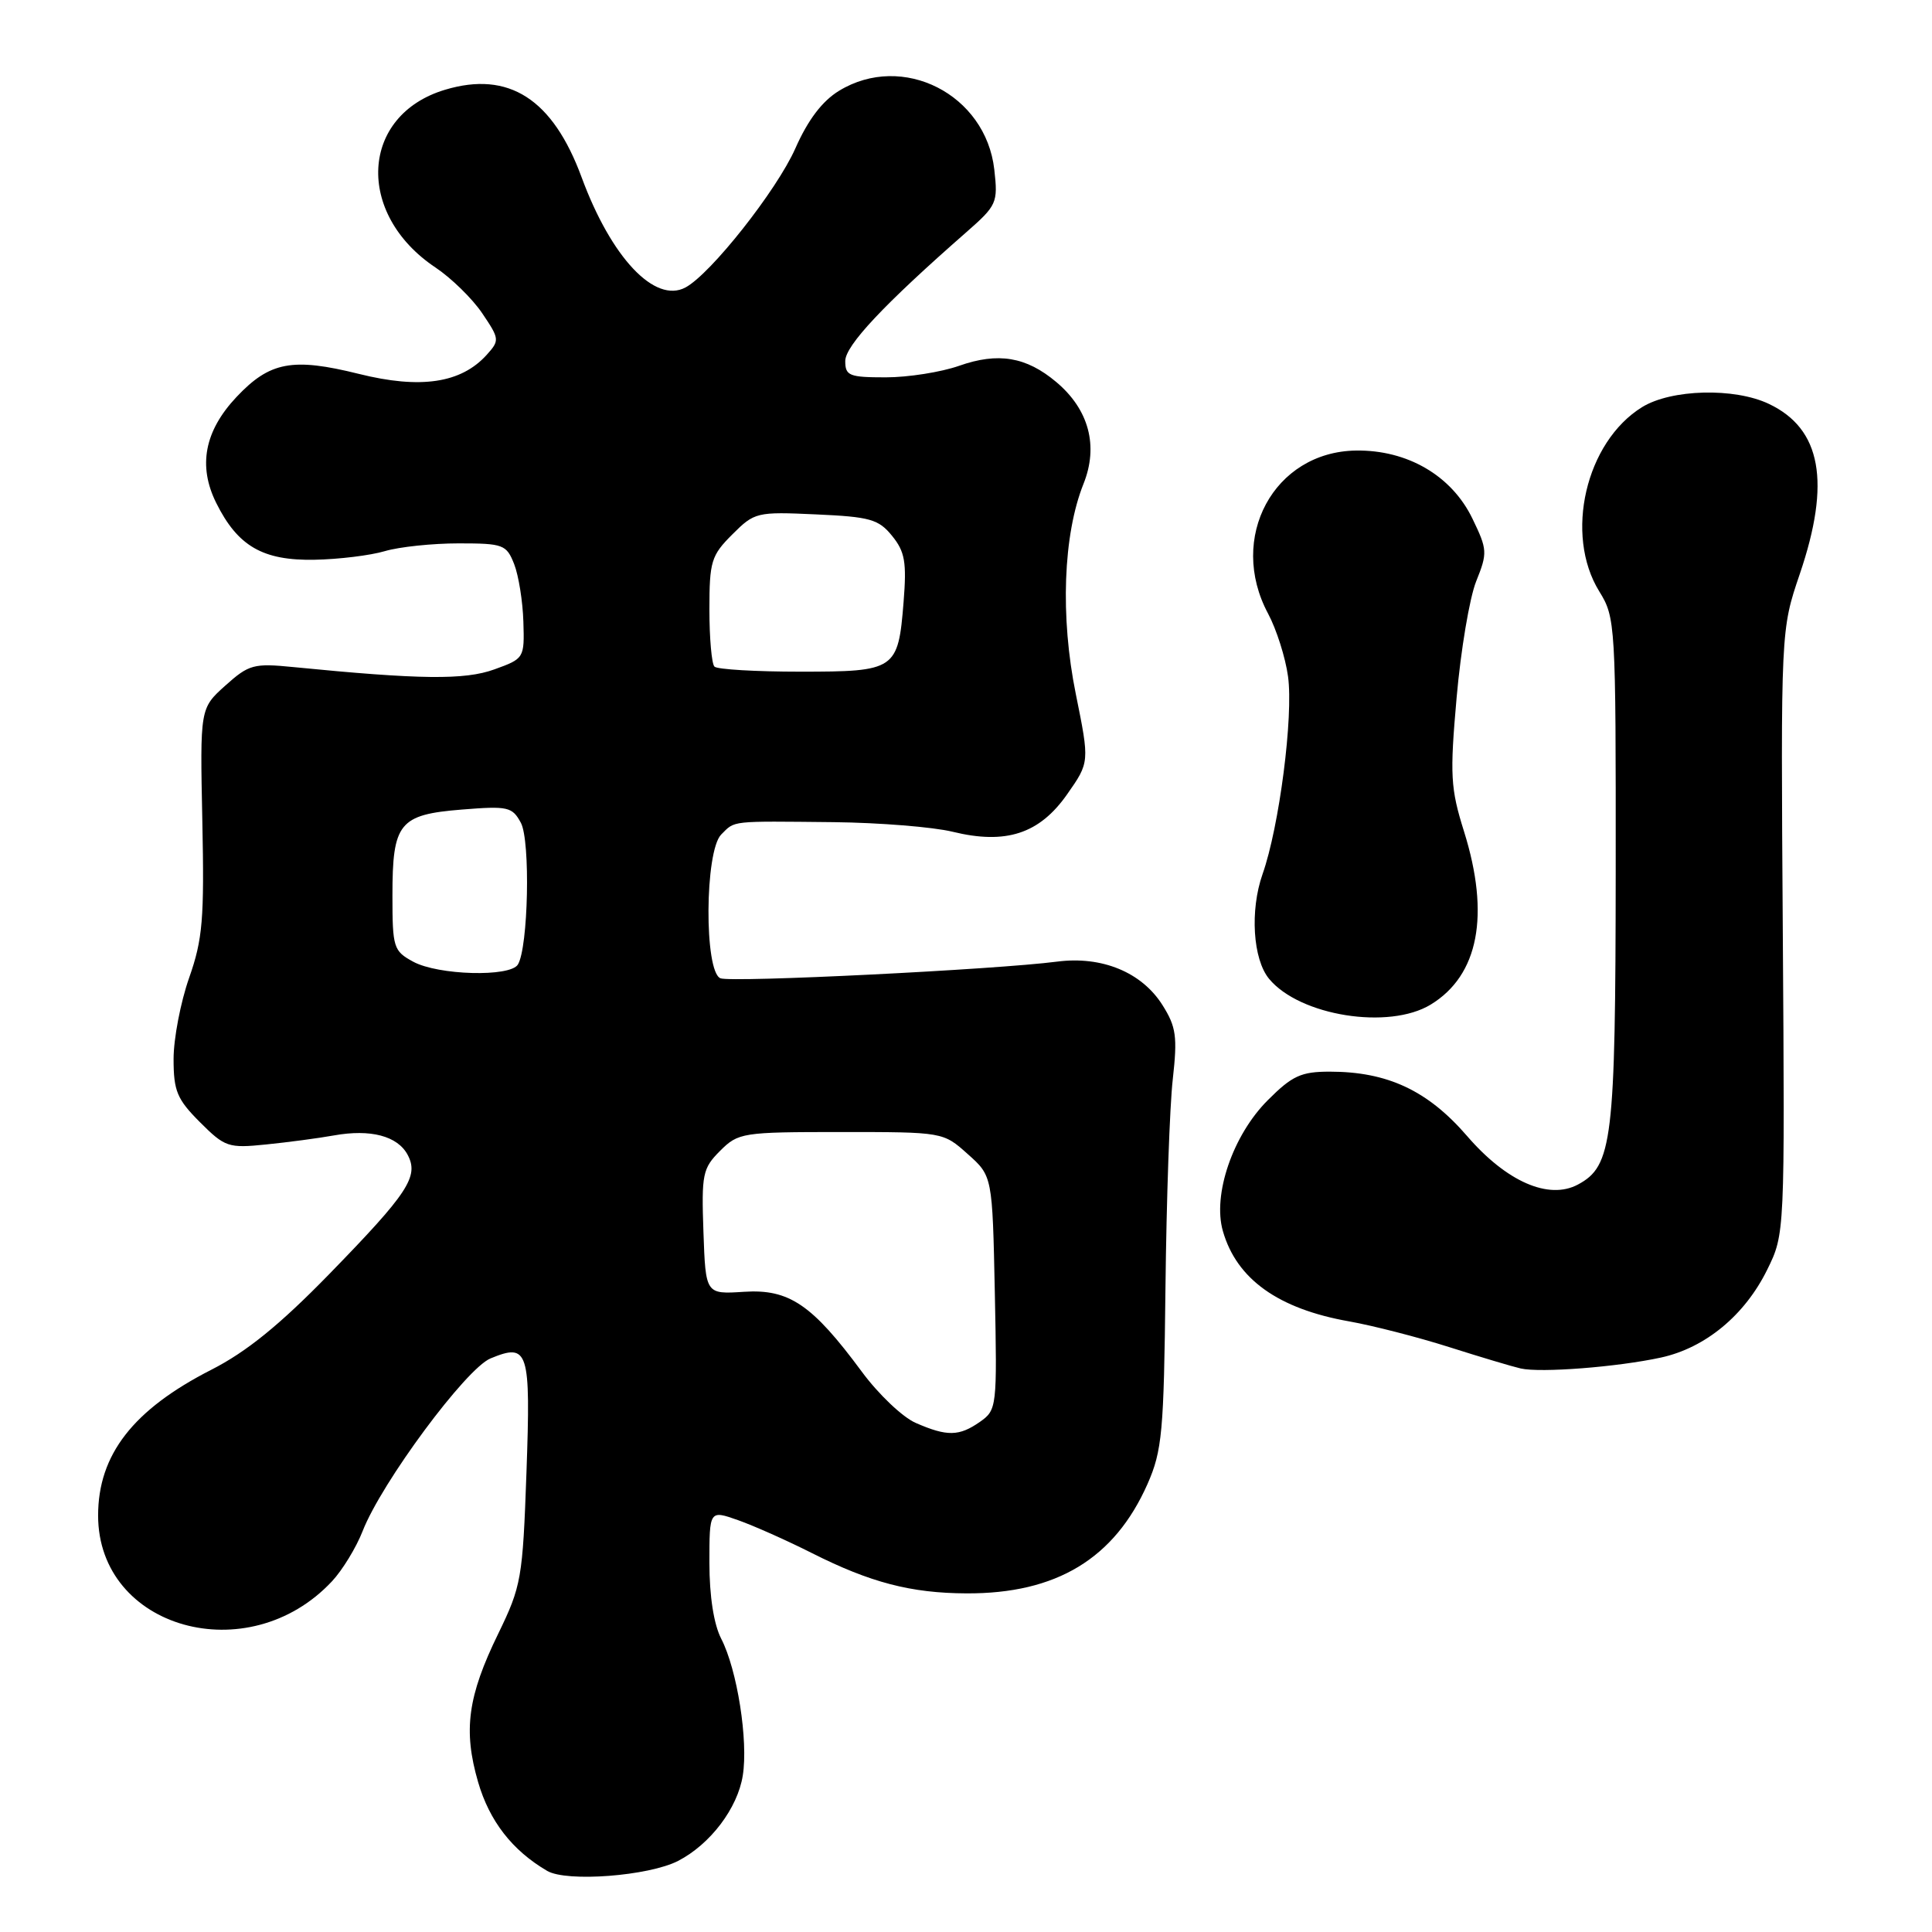 <?xml version="1.0" encoding="UTF-8" standalone="no"?>
<!DOCTYPE svg PUBLIC "-//W3C//DTD SVG 1.1//EN" "http://www.w3.org/Graphics/SVG/1.1/DTD/svg11.dtd" >
<svg xmlns="http://www.w3.org/2000/svg" xmlns:xlink="http://www.w3.org/1999/xlink" version="1.1" viewBox="0 0 256 256">
 <g >
 <path fill="currentColor"
d=" M 89.85 246.58 C 94.11 244.38 97.73 239.61 98.42 235.28 C 99.17 230.66 97.68 221.22 95.56 217.13 C 94.58 215.22 94.00 211.49 94.00 207.09 C 94.00 200.09 94.00 200.09 97.80 201.43 C 99.89 202.17 104.29 204.13 107.58 205.79 C 115.31 209.69 120.70 211.10 128.05 211.13 C 139.97 211.19 147.67 206.53 152.05 196.64 C 153.99 192.23 154.22 189.78 154.43 170.64 C 154.56 159.01 154.99 146.57 155.40 143.00 C 156.03 137.36 155.85 136.06 154.04 133.19 C 151.30 128.83 146.01 126.65 140.07 127.42 C 131.92 128.48 96.99 130.21 95.47 129.63 C 93.29 128.79 93.37 112.77 95.57 110.57 C 97.43 108.71 96.65 108.80 110.50 108.94 C 116.55 109.01 123.63 109.58 126.22 110.21 C 133.29 111.94 137.73 110.49 141.40 105.25 C 144.38 101.00 144.38 101.00 142.55 91.96 C 140.47 81.73 140.87 70.86 143.57 64.11 C 145.58 59.09 144.29 54.26 139.96 50.62 C 135.98 47.27 132.25 46.65 127.09 48.47 C 124.70 49.31 120.33 50.00 117.37 50.00 C 112.53 50.00 112.00 49.79 112.00 47.84 C 112.00 45.79 117.13 40.33 128.03 30.78 C 132.09 27.22 132.25 26.88 131.75 22.47 C 130.62 12.49 119.61 6.89 111.18 12.03 C 108.95 13.39 107.06 15.88 105.39 19.66 C 102.94 25.20 94.17 36.31 90.83 38.09 C 86.77 40.26 81.00 34.15 77.07 23.50 C 73.24 13.10 67.41 9.36 58.98 11.89 C 47.74 15.25 47.04 28.33 57.71 35.45 C 59.79 36.84 62.58 39.56 63.89 41.50 C 66.20 44.92 66.22 45.10 64.48 47.03 C 61.08 50.78 55.72 51.58 47.54 49.54 C 38.76 47.36 35.75 47.92 31.34 52.60 C 27.10 57.10 26.21 61.74 28.65 66.64 C 31.50 72.38 34.83 74.30 41.68 74.17 C 44.88 74.11 49.07 73.60 50.99 73.03 C 52.91 72.46 57.31 72.00 60.77 72.00 C 66.69 72.00 67.11 72.16 68.13 74.75 C 68.72 76.26 69.27 79.70 69.35 82.38 C 69.50 87.21 69.46 87.27 65.50 88.70 C 61.58 90.12 55.66 90.05 38.86 88.39 C 33.63 87.87 32.98 88.04 29.86 90.84 C 26.50 93.86 26.50 93.86 26.81 108.78 C 27.08 121.80 26.86 124.45 25.06 129.57 C 23.93 132.79 23.00 137.63 23.00 140.32 C 23.00 144.56 23.46 145.66 26.49 148.69 C 29.80 152.00 30.26 152.16 35.24 151.65 C 38.13 151.36 42.19 150.82 44.25 150.45 C 49.10 149.58 52.67 150.52 54.01 153.01 C 55.54 155.88 54.11 158.06 43.60 168.85 C 37.07 175.55 32.66 179.13 28.00 181.50 C 17.63 186.79 13.00 192.76 13.00 200.82 C 13.01 215.82 32.90 221.41 44.00 209.52 C 45.37 208.05 47.20 205.06 48.05 202.88 C 50.56 196.44 61.74 181.35 64.99 180.00 C 70.03 177.92 70.33 178.87 69.76 195.08 C 69.26 209.18 69.08 210.17 66.02 216.47 C 61.97 224.77 61.36 229.28 63.35 236.13 C 64.86 241.31 67.87 245.19 72.50 247.90 C 75.08 249.42 85.97 248.58 89.85 246.58 Z  M 220.10 179.88 C 225.98 178.59 231.19 174.28 234.16 168.25 C 236.50 163.50 236.50 163.50 236.23 123.49 C 235.96 83.47 235.96 83.47 238.48 76.06 C 242.62 63.89 241.33 56.81 234.39 53.52 C 229.82 51.34 221.45 51.56 217.58 53.95 C 210.11 58.57 207.26 70.83 211.91 78.36 C 214.06 81.83 214.11 82.65 214.09 115.41 C 214.06 151.17 213.66 154.51 209.08 156.96 C 205.21 159.03 199.61 156.58 194.38 150.51 C 189.18 144.50 183.85 142.00 176.20 142.00 C 172.40 142.00 171.22 142.54 167.99 145.78 C 163.36 150.40 160.65 158.31 162.04 163.13 C 163.86 169.49 169.37 173.43 178.77 175.09 C 181.92 175.65 187.88 177.18 192.00 178.49 C 196.12 179.80 200.40 181.08 201.50 181.33 C 204.13 181.93 214.32 181.14 220.10 179.88 Z  M 189.58 133.11 C 195.93 129.24 197.46 121.25 193.99 110.17 C 192.20 104.46 192.10 102.73 193.01 92.43 C 193.56 86.16 194.72 79.23 195.60 77.03 C 197.12 73.25 197.09 72.82 195.10 68.71 C 192.35 63.02 186.48 59.60 179.67 59.70 C 168.79 59.86 162.64 71.26 168.03 81.31 C 169.14 83.39 170.33 87.13 170.67 89.63 C 171.40 94.92 169.51 109.56 167.29 115.84 C 165.61 120.63 166.01 127.10 168.16 129.70 C 172.22 134.61 184.04 136.49 189.58 133.11 Z  M 121.35 188.55 C 119.61 187.80 116.39 184.74 114.19 181.75 C 107.61 172.85 104.56 170.78 98.58 171.17 C 93.50 171.50 93.50 171.50 93.21 163.25 C 92.94 155.58 93.10 154.81 95.41 152.50 C 97.83 150.08 98.35 150.00 111.44 150.00 C 124.97 150.00 124.97 150.00 128.23 152.92 C 131.50 155.83 131.50 155.83 131.82 171.31 C 132.13 186.48 132.09 186.82 129.85 188.40 C 127.09 190.33 125.50 190.36 121.35 188.55 Z  M 54.75 127.43 C 52.14 126.01 52.00 125.57 52.00 118.66 C 52.00 109.03 52.88 107.94 61.21 107.27 C 67.31 106.78 67.88 106.91 69.02 109.03 C 70.30 111.43 70.00 125.57 68.62 127.81 C 67.58 129.49 58.07 129.23 54.75 127.43 Z  M 94.67 88.33 C 94.30 87.97 94.00 84.56 94.00 80.76 C 94.00 74.40 94.24 73.60 97.03 70.82 C 99.98 67.87 100.26 67.80 108.13 68.16 C 115.29 68.48 116.42 68.80 118.21 71.01 C 119.91 73.10 120.15 74.50 119.73 79.76 C 119.01 88.78 118.68 89.00 106.04 89.00 C 100.15 89.00 95.03 88.70 94.67 88.33 Z "/>
</g>
</svg>